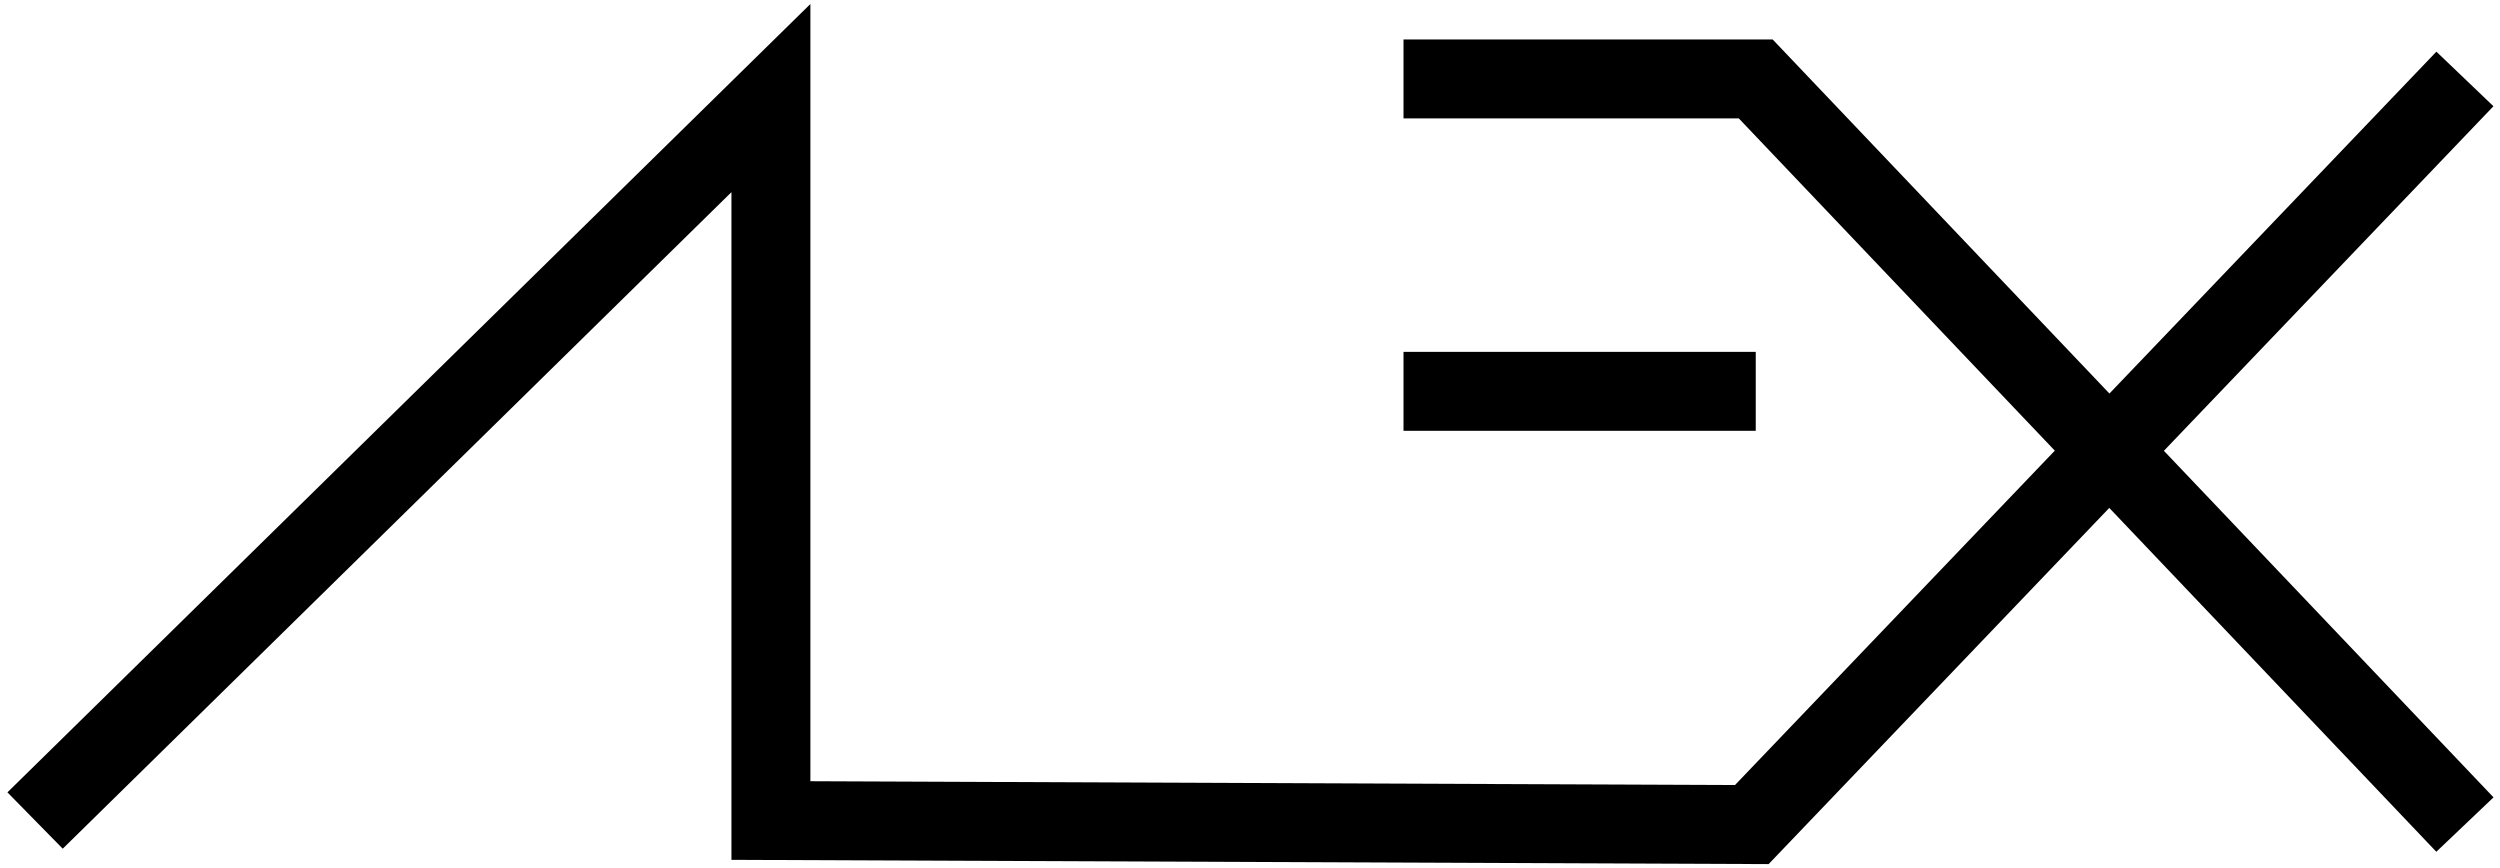 <?xml version="1.0" encoding="UTF-8"?>
<svg width="285px" height="99px" viewBox="0 0 285 99" version="1.1" xmlns="http://www.w3.org/2000/svg" xmlns:xlink="http://www.w3.org/1999/xlink">
    <!-- Generator: Sketch 55.2 (78181) - https://sketchapp.com -->
    <title>Group 5</title>
    <desc>Created with Sketch.</desc>
    <g id="Page-1" stroke="none" stroke-width="1" fill="none" fill-rule="evenodd">
        <g id="Desktop" transform="translate(-867, -724)" stroke="#000000" stroke-width="9">
            <g id="Group-5" transform="translate(871, 733)">
                <polyline id="Stroke-1" points="0 84.54 83.884 2.181 83.884 84.54 195.707 85 277 0"></polyline>
                <path d="M156,35.612 L196.155,35.612 M156,0 L196.155,0 L277,85" id="Stroke-3"></path>
            </g>
        </g>
    </g>
</svg>